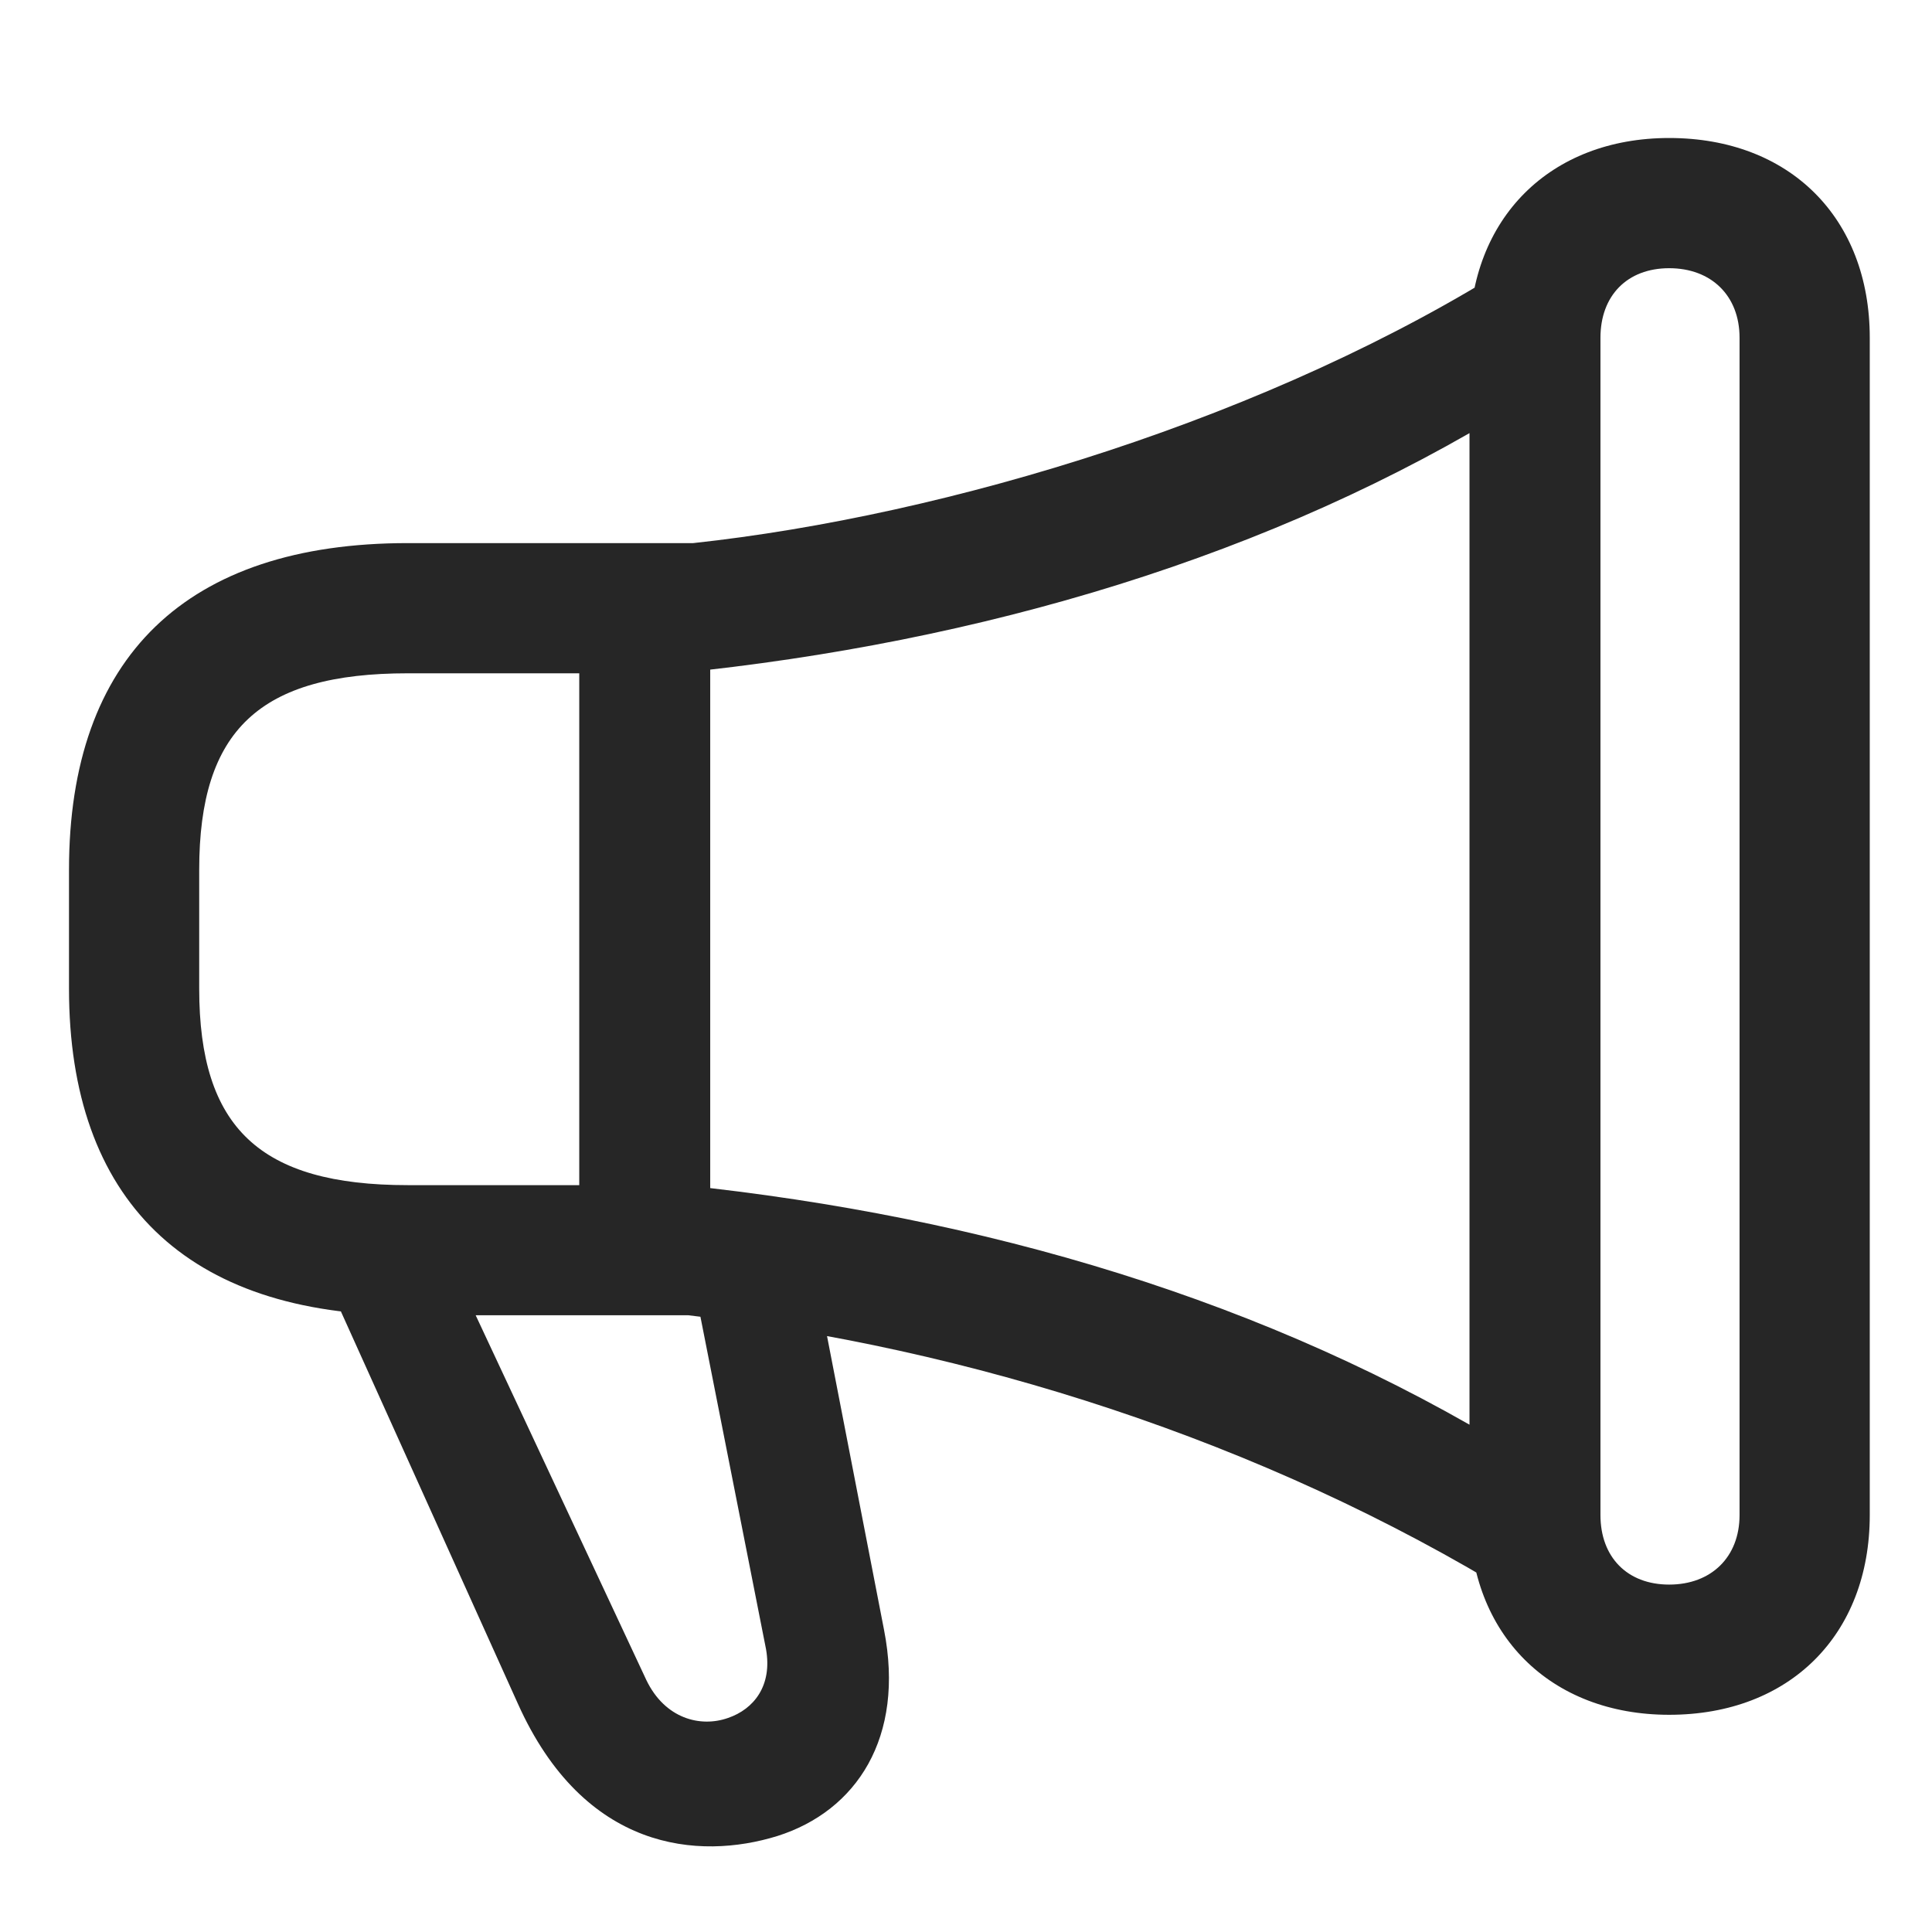 <svg width="28" height="28" viewBox="0 0 28 28" fill="none" xmlns="http://www.w3.org/2000/svg">
<g clip-path="url(#clip0_2124_88600)">
<path d="M1 14.328C1 17.387 2.699 19.062 5.91 19.062H9.977C14.031 19.531 18.285 20.867 21.965 23.129V21.043C18.379 18.84 14.242 17.633 9.906 17.176H5.91C3.766 17.176 2.887 16.344 2.887 14.328V12.605C2.887 10.578 3.766 9.758 5.91 9.758H9.801C14.219 9.312 18.449 8.059 21.965 5.879V3.805C18.438 6.055 13.727 7.473 10.047 7.871H5.91C2.699 7.871 1 9.523 1 12.605V14.328ZM11.898 18.91H10.117L11.102 23.902C11.195 24.43 10.926 24.77 10.551 24.898C10.152 25.039 9.637 24.91 9.367 24.348L6.719 18.688H4.797L7.504 24.688C8.465 26.832 10.129 26.961 11.266 26.609C12.414 26.246 13.117 25.18 12.812 23.621L11.898 18.91ZM8.395 8.762V18.172H10.293V8.762H8.395ZM21.297 21.957C21.297 23.691 22.469 24.852 24.191 24.852C25.938 24.852 27.098 23.691 27.098 21.957V4.895C27.098 3.16 25.938 2 24.191 2C22.469 2 21.297 3.16 21.297 4.895V21.957ZM23.195 21.957V4.895C23.195 4.285 23.582 3.887 24.191 3.887C24.801 3.887 25.211 4.285 25.211 4.895V21.957C25.211 22.566 24.801 22.965 24.191 22.965C23.582 22.965 23.195 22.566 23.195 21.957Z" fill="black" fill-opacity="0.85"/>
</g>
<defs>
<clipPath id="clip0_2124_88600">
<rect width="26.098" height="24.785" fill="white" transform="translate(1 2)"/>
</clipPath>
</defs>
</svg>
